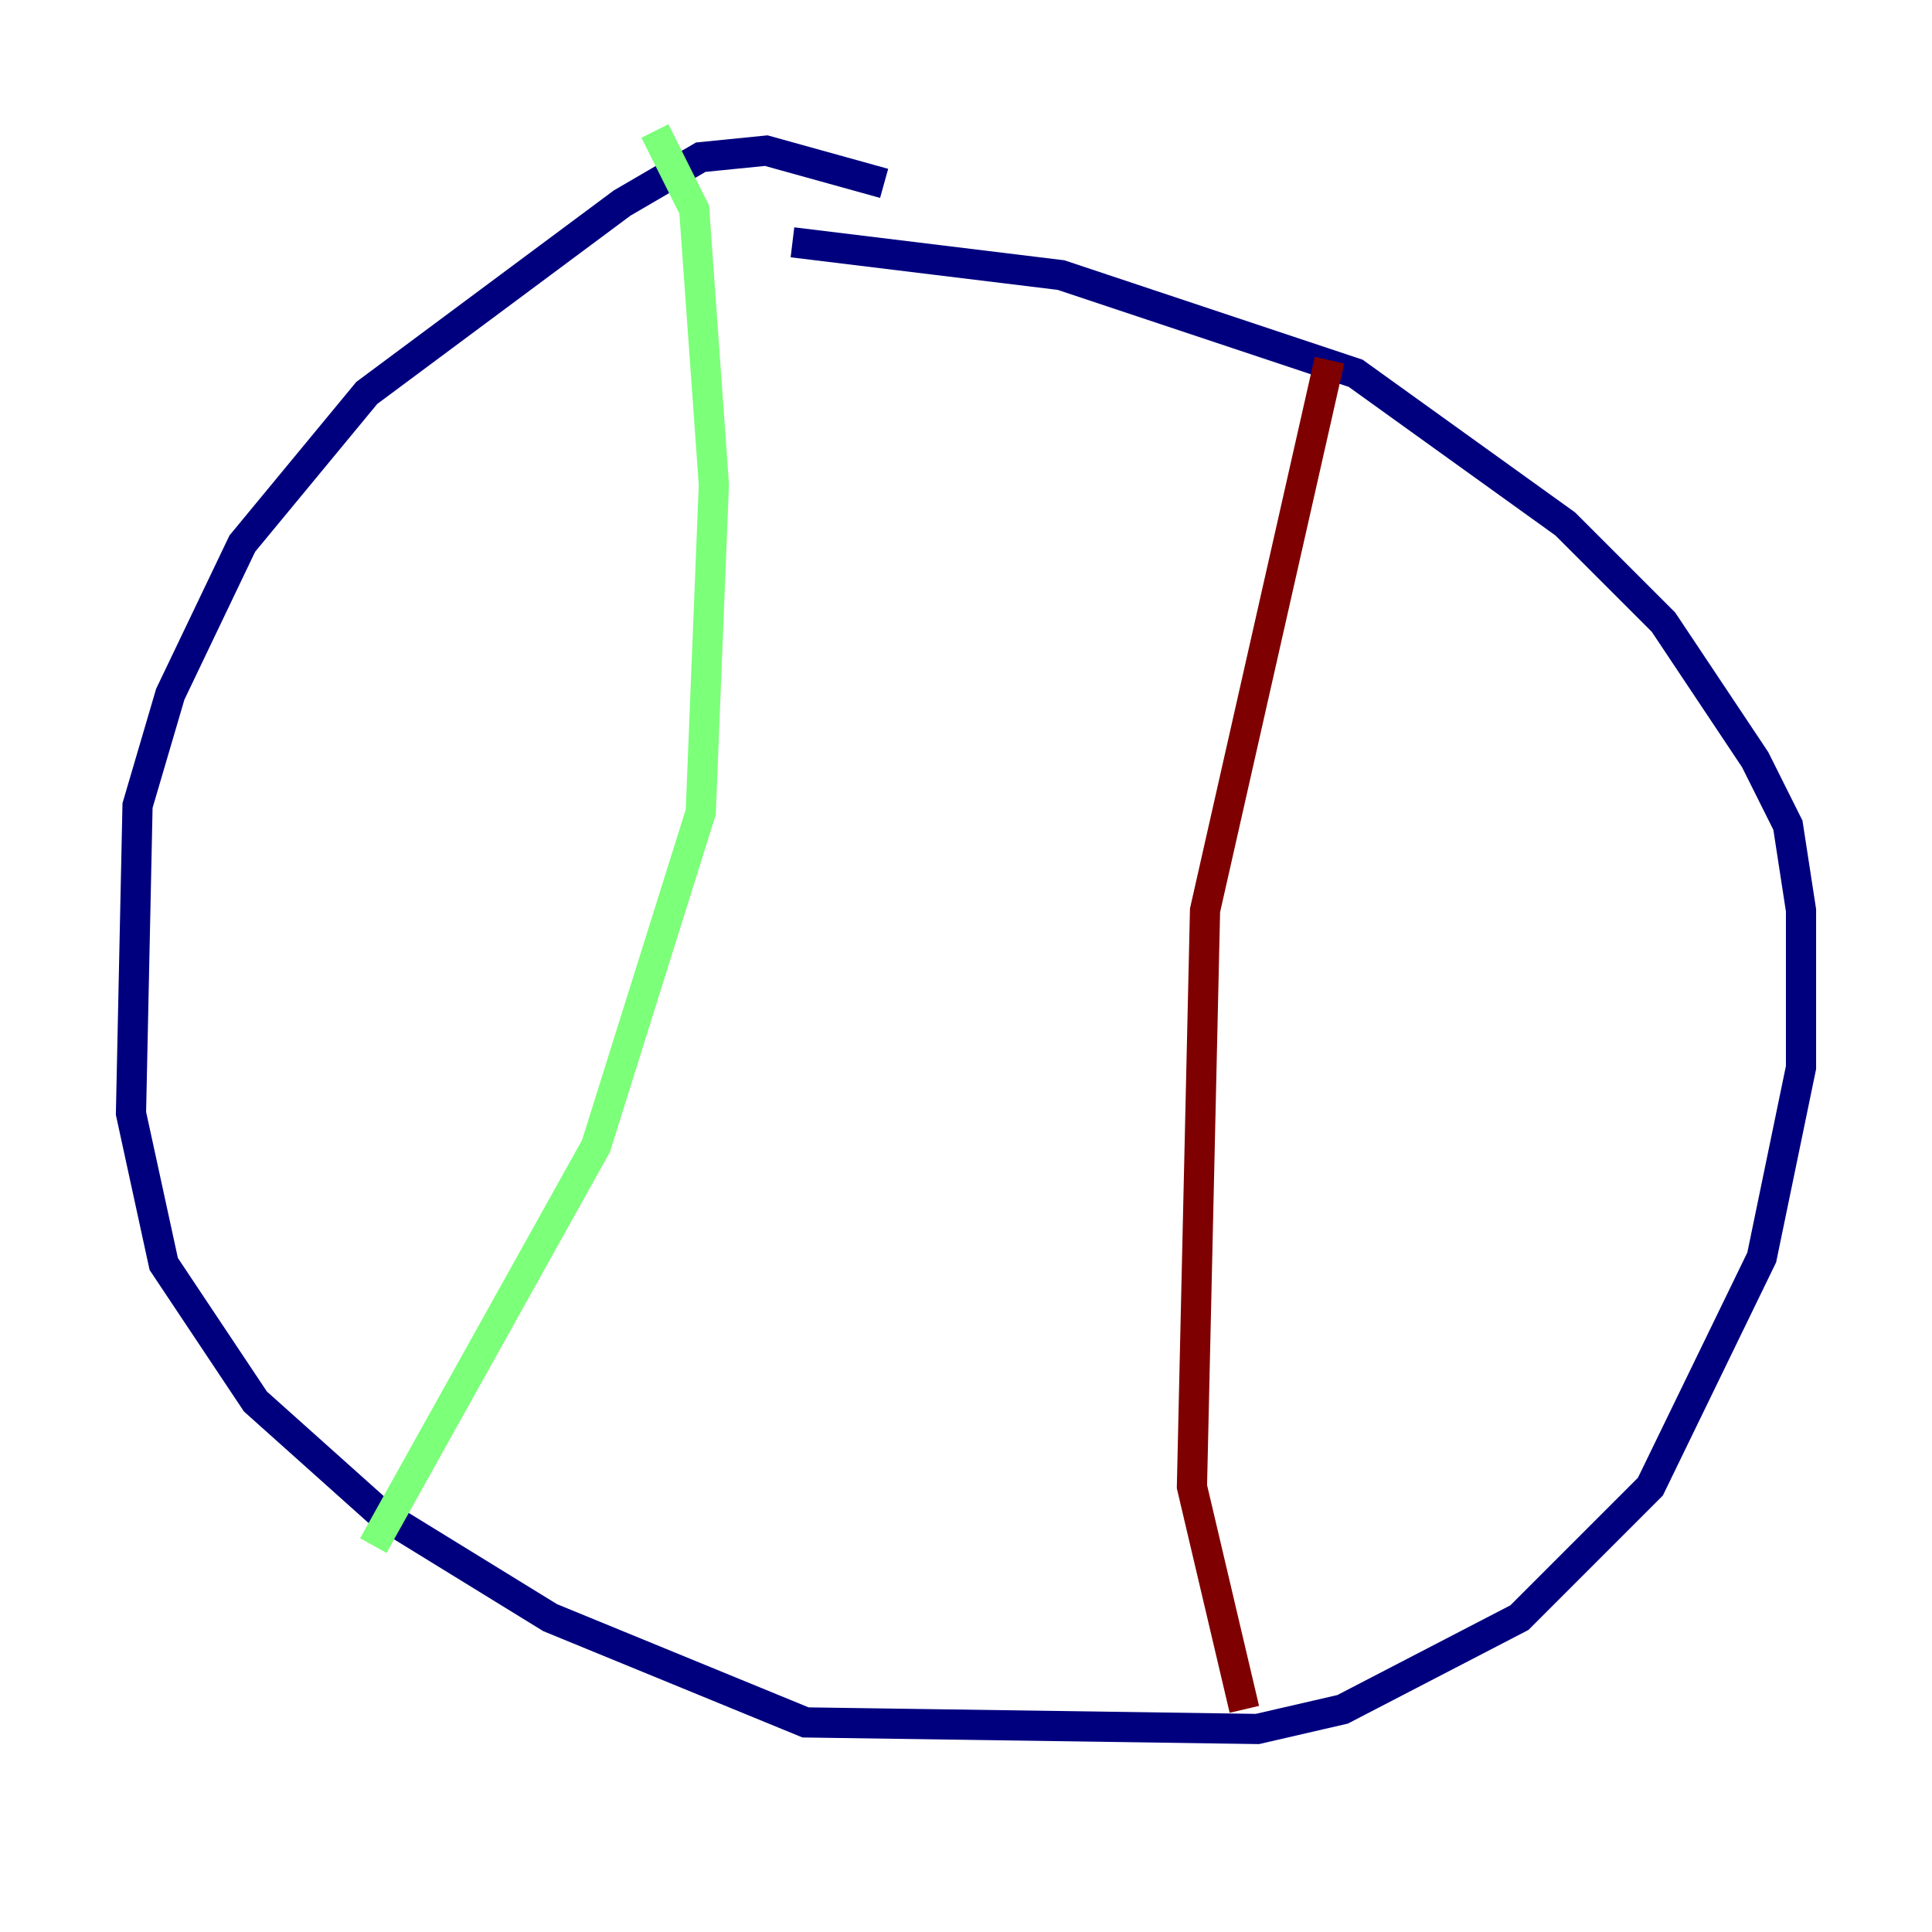<?xml version="1.0" encoding="utf-8" ?>
<svg baseProfile="tiny" height="128" version="1.2" viewBox="0,0,128,128" width="128" xmlns="http://www.w3.org/2000/svg" xmlns:ev="http://www.w3.org/2001/xml-events" xmlns:xlink="http://www.w3.org/1999/xlink"><defs /><polyline fill="none" points="58.576,12.149 50.766,9.98 46.427,10.414 41.22,13.451 24.298,26.034 16.054,36.014 11.281,45.993 9.112,53.37 8.678,73.763 10.848,83.742 16.922,92.854 25.166,100.231 36.447,107.173 53.37,114.115 83.308,114.549 88.949,113.248 100.664,107.173 109.342,98.495 116.719,83.308 119.322,70.725 119.322,60.312 118.454,54.671 116.285,50.332 110.21,41.22 103.702,34.712 89.817,24.732 70.291,18.224 52.502,16.054" stroke="#00007f" stroke-width="2" /><polyline fill="none" points="43.39,8.678 45.993,13.885 47.295,32.108 46.427,53.803 39.485,75.932 24.732,102.4" stroke="#7cff79" stroke-width="2" /><polyline fill="none" points="88.081,23.864 79.837,60.312 78.969,98.495 82.441,113.248" stroke="#7f0000" stroke-width="2" /></svg>
